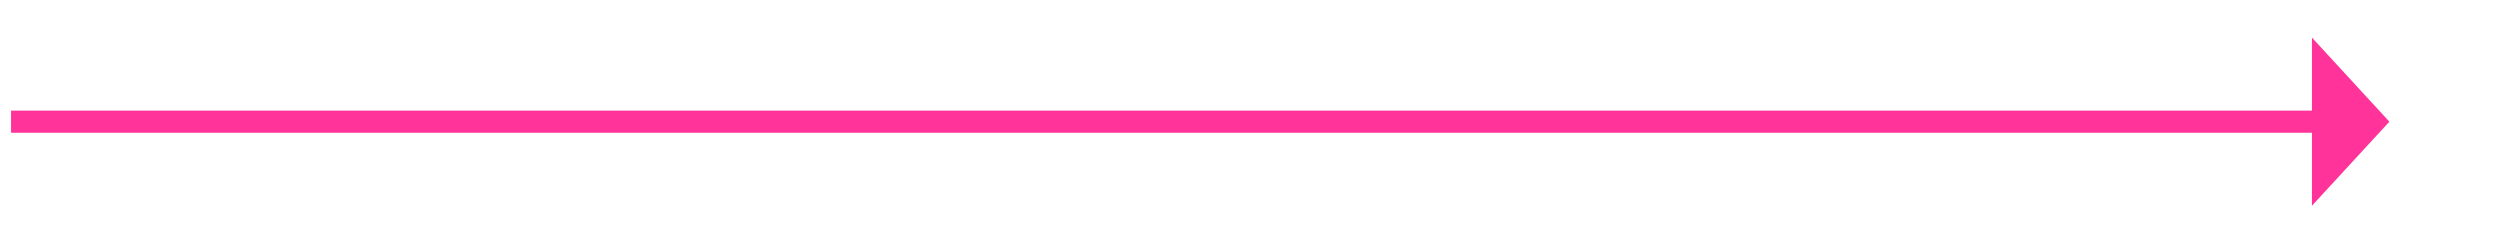 ﻿<?xml version="1.0" encoding="utf-8"?>
<svg version="1.1" xmlns:xlink="http://www.w3.org/1999/xlink" width="226px" height="22px" xmlns="http://www.w3.org/2000/svg">
  <g transform="matrix(1 0 0 1 -4819 -364 )">
    <path d="M 5028 382.6  L 5035 375  L 5028 367.4  L 5028 382.6  Z " fill-rule="nonzero" fill="#ff3399" stroke="none" />
    <path d="M 4820 375  L 5029 375  " stroke-width="2" stroke="#ff3399" fill="none" />
  </g>
</svg>